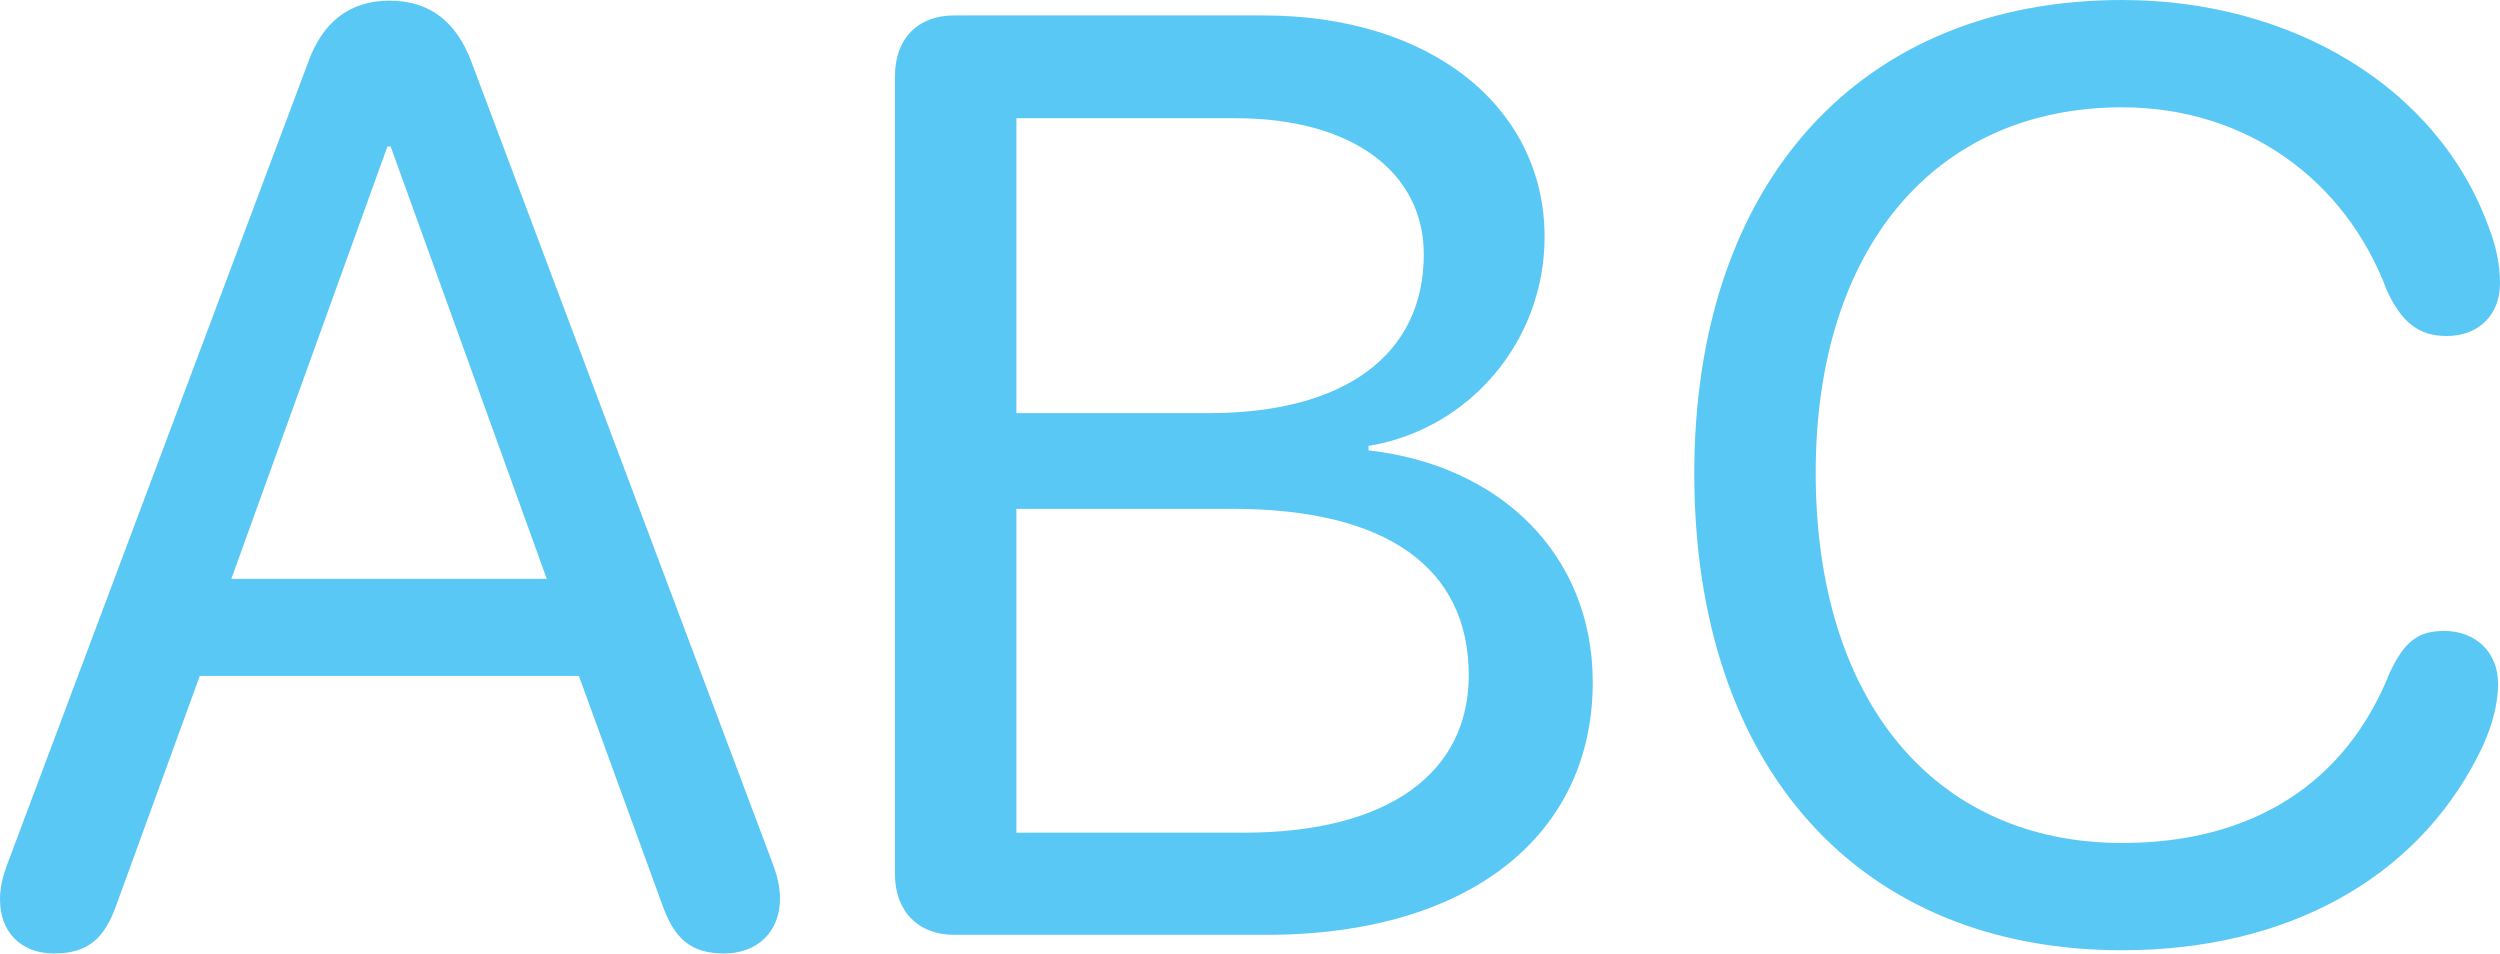 <?xml version="1.0" encoding="UTF-8"?>
<!--Generator: Apple Native CoreSVG 175.5-->
<!DOCTYPE svg
PUBLIC "-//W3C//DTD SVG 1.1//EN"
       "http://www.w3.org/Graphics/SVG/1.1/DTD/svg11.dtd">
<svg version="1.1" xmlns="http://www.w3.org/2000/svg" xmlns:xlink="http://www.w3.org/1999/xlink" width="47.498" height="18.127">
 <g>
  <rect height="18.127" opacity="0" width="47.498" x="0" y="0"/>
  <path d="M1.025 18.115C1.672 18.115 1.99 17.834 2.222 17.163L3.796 12.842L10.998 12.842L12.573 17.163C12.805 17.834 13.123 18.115 13.757 18.115C14.404 18.115 14.819 17.688 14.819 17.078C14.819 16.87 14.783 16.687 14.685 16.419L8.96 1.184C8.679 0.427 8.179 0.012 7.397 0.012C6.641 0.012 6.128 0.427 5.859 1.172L0.134 16.431C0.037 16.699 0 16.882 0 17.09C0 17.7 0.391 18.115 1.025 18.115ZM4.395 10.998L7.361 2.783L7.422 2.783L10.388 10.998ZM18.127 17.761L24.06 17.761C27.93 17.761 30.261 15.857 30.261 12.964C30.261 10.535 28.503 8.838 26.001 8.557L26.001 8.472C27.93 8.154 29.346 6.47 29.346 4.504C29.346 2.051 27.209 0.293 23.999 0.293L18.127 0.293C17.444 0.293 17.004 0.732 17.004 1.44L17.004 16.614C17.004 17.31 17.444 17.761 18.127 17.761ZM19.311 7.849L19.311 2.246L23.474 2.246C25.708 2.246 27.051 3.284 27.051 4.834C27.051 6.738 25.549 7.849 22.974 7.849ZM19.311 15.82L19.311 9.668L23.425 9.668C26.331 9.668 27.905 10.779 27.905 12.83C27.905 14.685 26.379 15.82 23.633 15.82ZM40.32 18.054C43.433 18.054 45.874 16.711 47.07 14.38C47.315 13.916 47.461 13.428 47.461 12.988C47.461 12.39 47.034 11.987 46.435 11.987C45.947 11.987 45.679 12.183 45.398 12.793C44.568 14.868 42.81 16.016 40.32 16.016C36.768 16.016 34.497 13.33 34.497 8.984C34.497 4.712 36.768 2.039 40.32 2.039C42.664 2.039 44.556 3.406 45.349 5.518C45.63 6.128 45.959 6.384 46.484 6.384C47.095 6.384 47.498 5.981 47.498 5.383C47.498 5.066 47.437 4.712 47.29 4.333C46.326 1.648 43.53 0 40.32 0C35.352 0 32.19 3.455 32.19 8.997C32.19 14.587 35.327 18.054 40.32 18.054Z" fill="#5ac8f5"/>
 </g>
</svg>
